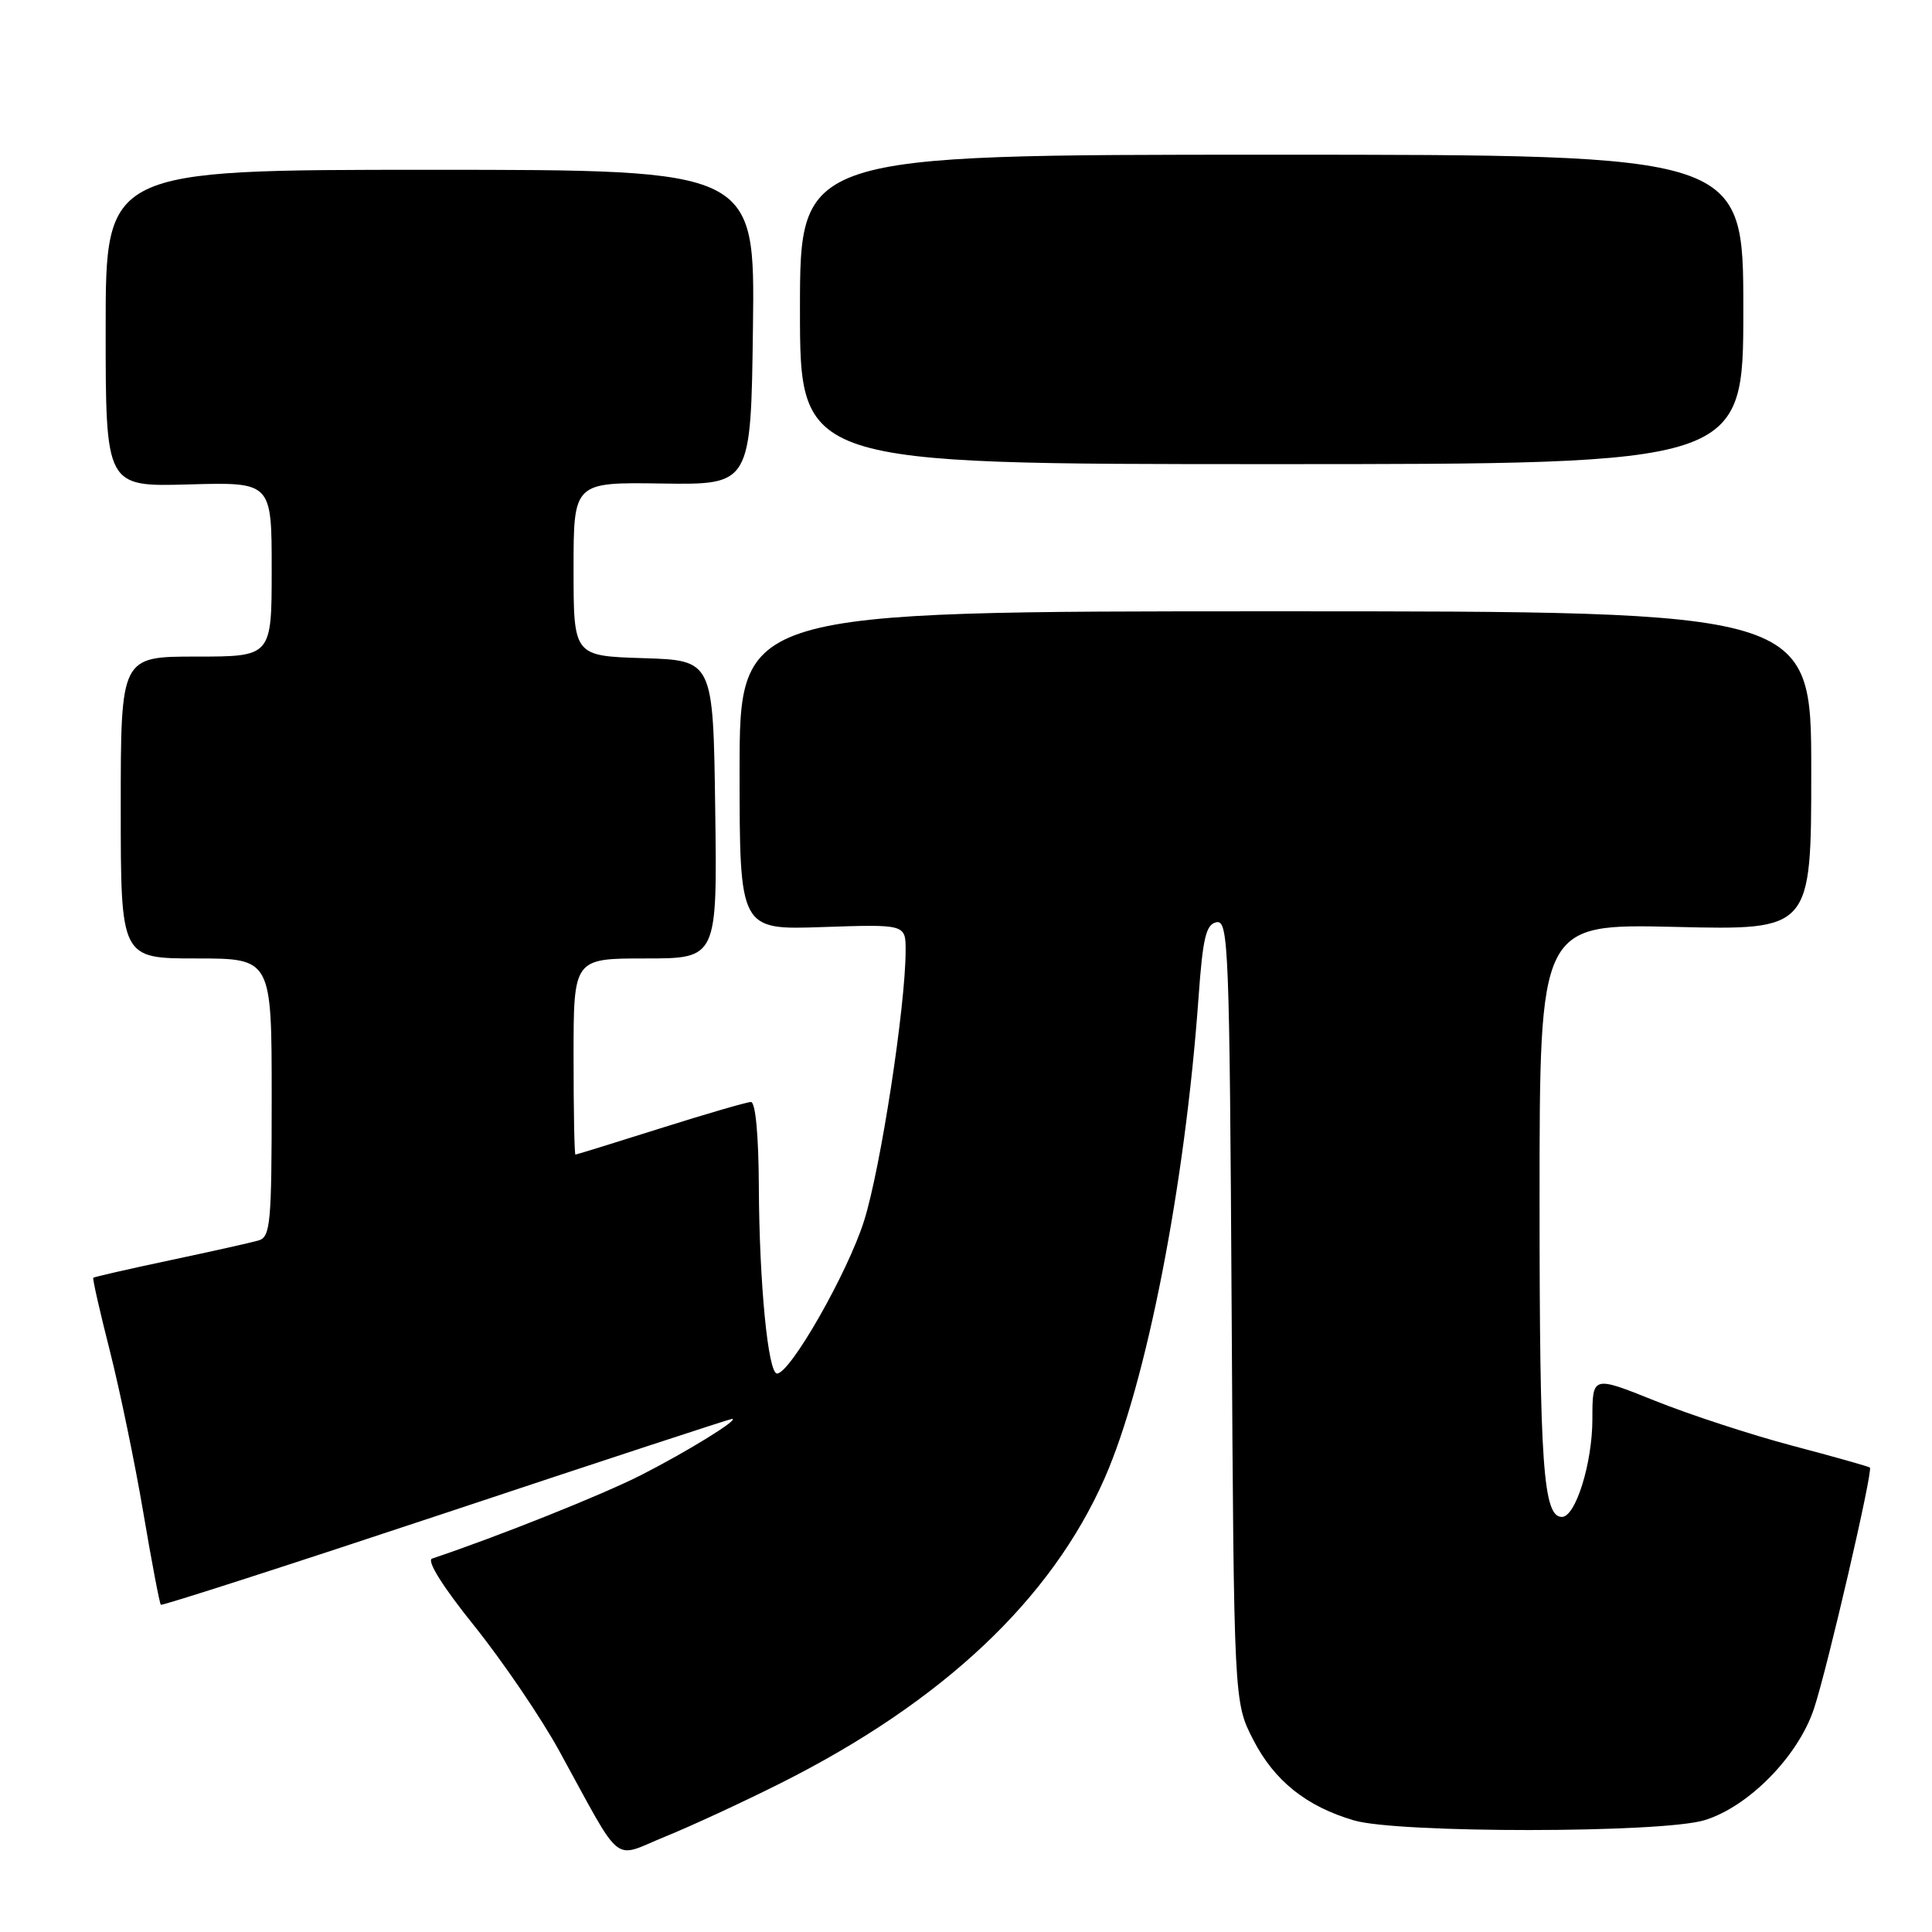 <?xml version="1.0" encoding="UTF-8" standalone="no"?>
<!DOCTYPE svg PUBLIC "-//W3C//DTD SVG 1.1//EN" "http://www.w3.org/Graphics/SVG/1.1/DTD/svg11.dtd" >
<svg xmlns="http://www.w3.org/2000/svg" xmlns:xlink="http://www.w3.org/1999/xlink" version="1.1" viewBox="0 0 256 256">
 <g >
 <path fill="currentColor"
d=" M 103.44 236.28 C 124.89 225.51 139.29 211.96 146.37 195.87 C 151.91 183.27 157.03 157.06 158.81 132.20 C 159.38 124.22 159.80 122.47 161.20 122.20 C 162.78 121.90 162.92 125.56 163.20 173.72 C 163.50 225.56 163.50 225.56 166.06 230.53 C 168.86 235.97 173.08 239.35 179.40 241.21 C 185.22 242.93 220.14 242.91 225.84 241.19 C 231.68 239.42 238.27 232.72 240.36 226.41 C 242.13 221.10 248.21 194.86 247.77 194.46 C 247.62 194.32 243.01 193.02 237.52 191.57 C 232.03 190.12 223.82 187.43 219.27 185.60 C 211.00 182.28 211.00 182.28 211.00 188.02 C 211.00 193.87 208.78 201.00 206.96 201.00 C 204.48 201.00 204.00 194.18 204.00 159.13 C 204.00 122.40 204.00 122.40 222.00 122.82 C 240.00 123.25 240.00 123.25 240.00 102.12 C 240.00 81.00 240.00 81.00 169.00 81.00 C 98.00 81.00 98.00 81.00 98.00 102.11 C 98.00 123.22 98.00 123.22 109.00 122.84 C 120.00 122.47 120.00 122.47 120.00 125.94 C 120.00 133.28 116.69 154.83 114.49 161.78 C 112.32 168.65 104.71 182.00 102.96 182.00 C 101.77 182.00 100.61 170.04 100.55 157.25 C 100.52 150.44 100.11 146.01 99.50 146.02 C 98.95 146.03 93.55 147.60 87.50 149.51 C 81.45 151.42 76.39 152.99 76.25 152.99 C 76.11 153.00 76.00 147.15 76.00 140.00 C 76.00 127.00 76.00 127.00 85.52 127.00 C 95.04 127.00 95.04 127.00 94.77 107.25 C 94.50 87.50 94.50 87.50 85.25 87.21 C 76.00 86.92 76.00 86.92 76.00 75.41 C 76.00 63.89 76.00 63.89 87.75 64.07 C 99.50 64.24 99.50 64.24 99.77 43.37 C 100.04 22.50 100.04 22.50 57.02 22.50 C 14.00 22.50 14.00 22.50 14.00 43.50 C 14.00 64.50 14.00 64.50 25.00 64.19 C 36.00 63.88 36.00 63.88 36.00 75.44 C 36.00 87.00 36.00 87.00 26.00 87.00 C 16.00 87.00 16.00 87.00 16.00 107.00 C 16.00 127.00 16.00 127.00 26.00 127.00 C 36.00 127.00 36.00 127.00 36.00 145.43 C 36.00 162.13 35.84 163.91 34.25 164.37 C 33.29 164.65 28.01 165.83 22.53 166.99 C 17.05 168.15 12.47 169.20 12.36 169.31 C 12.24 169.42 13.23 173.79 14.56 179.01 C 15.88 184.23 17.88 193.87 18.99 200.43 C 20.10 206.98 21.15 212.48 21.31 212.64 C 21.46 212.80 38.45 207.32 59.05 200.47 C 79.65 193.61 96.72 188.01 97.00 188.01 C 98.06 188.02 91.20 192.26 85.00 195.43 C 79.84 198.06 66.13 203.54 57.26 206.52 C 56.49 206.77 58.66 210.24 62.86 215.46 C 66.62 220.15 71.68 227.59 74.10 232.00 C 82.67 247.61 81.01 246.26 88.14 243.36 C 91.57 241.97 98.46 238.78 103.44 236.28 Z  M 231.00 41.00 C 231.00 20.50 231.00 20.50 168.50 20.50 C 106.00 20.50 106.00 20.50 106.00 41.00 C 106.00 61.50 106.00 61.50 168.50 61.50 C 231.00 61.50 231.00 61.50 231.00 41.00 Z "/>
</g>
</svg>